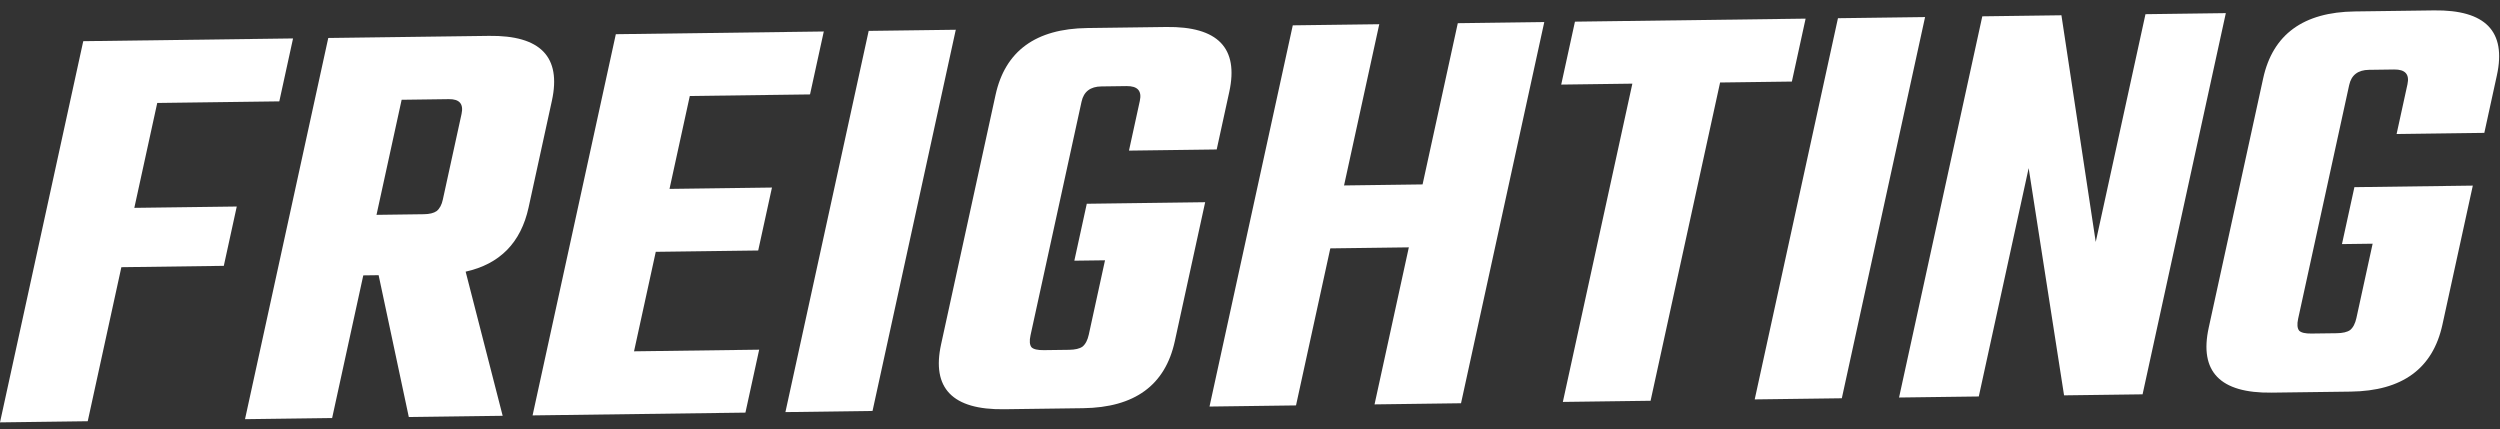 <svg width="163" height="28" viewBox="0 0 163 28" fill="none" xmlns="http://www.w3.org/2000/svg">
<rect x="0" y="0" width="163" height="28" fill="#333333" stroke="none"/>
<path d="M18.211 6.609L10.252 6.713L8.758 13.552L15.437 13.465L14.592 17.333L7.913 17.421L5.72 27.464L-7.97389e-06 27.539L5.428 2.685L19.107 2.506L18.211 6.609Z" fill="white"/>
<path d="M23.686 17.955L21.655 27.256L15.975 27.33L21.403 2.476L31.883 2.339C35.242 2.295 36.609 3.705 35.983 6.571L34.464 13.527C33.963 15.82 32.595 17.215 30.36 17.712L32.774 27.11L26.654 27.19L24.686 17.942L23.686 17.955ZM26.187 6.505L24.548 14.008L27.628 13.967C28.001 13.963 28.282 13.894 28.47 13.762C28.665 13.603 28.799 13.355 28.872 13.016L30.093 7.428C30.235 6.776 29.96 6.455 29.266 6.464L26.187 6.505Z" fill="white"/>
<path d="M41.339 22.906L49.498 22.799L48.602 26.903L34.724 27.084L40.152 2.23L53.711 2.053L52.814 6.156L44.975 6.259L43.652 12.316L50.332 12.228L49.435 16.332L42.756 16.419L41.339 22.906Z" fill="white"/>
<path d="M56.638 2.014L62.317 1.94L56.889 26.794L51.209 26.869L56.638 2.014Z" fill="white"/>
<path d="M79.329 9.745L73.609 9.82L74.317 6.576C74.46 5.925 74.171 5.604 73.451 5.613L71.811 5.635C71.091 5.644 70.66 5.974 70.518 6.626L67.189 21.866C67.109 22.231 67.132 22.491 67.258 22.645C67.39 22.773 67.656 22.834 68.056 22.829L69.695 22.808C70.096 22.803 70.39 22.734 70.578 22.601C70.772 22.443 70.909 22.181 70.989 21.817L72.047 16.971L70.047 16.997L70.858 13.285L78.577 13.184L76.597 22.25C75.972 25.116 73.979 26.57 70.619 26.614L65.459 26.682C62.1 26.726 60.733 25.315 61.359 22.449L64.909 6.193C65.535 3.327 67.528 1.872 70.888 1.828L76.047 1.76C79.407 1.716 80.774 3.127 80.148 5.993L79.329 9.745Z" fill="white"/>
<path d="M95.048 1.512L100.687 1.438L95.259 26.292L89.62 26.366L91.856 16.127L86.736 16.194L84.5 26.433L78.86 26.507L84.289 1.652L89.928 1.579L87.632 12.091L92.752 12.024L95.048 1.512Z" fill="white"/>
<path d="M117.726 1.215L116.83 5.318L112.15 5.379L107.618 26.13L101.898 26.205L106.43 5.454L101.791 5.515L102.687 1.412L117.726 1.215Z" fill="white"/>
<path d="M119.835 1.187L125.515 1.113L120.087 25.967L114.407 26.041L119.835 1.187Z" fill="white"/>
<path d="M139.885 0.925L145.124 0.856L139.696 25.71L134.577 25.777L132.269 10.961L129.017 25.85L123.818 25.918L129.246 1.064L134.405 0.996L136.642 15.775L139.885 0.925Z" fill="white"/>
<path d="M161.978 8.663L156.258 8.738L156.967 5.494C157.109 4.843 156.82 4.522 156.1 4.531L154.46 4.553C153.74 4.562 153.309 4.892 153.167 5.544L149.838 20.785C149.759 21.149 149.782 21.409 149.908 21.563C150.039 21.691 150.305 21.753 150.705 21.747L152.345 21.726C152.745 21.721 153.039 21.652 153.227 21.52C153.421 21.361 153.558 21.099 153.638 20.735L154.696 15.889L152.696 15.915L153.507 12.203L161.227 12.102L159.246 21.168C158.621 24.034 156.628 25.489 153.268 25.533L148.109 25.6C144.749 25.644 143.382 24.233 144.008 21.367L147.558 5.111C148.184 2.245 150.177 0.79 153.537 0.746L158.696 0.678C162.056 0.634 163.423 2.045 162.797 4.911L161.978 8.663Z" fill="white"/>
</svg>
